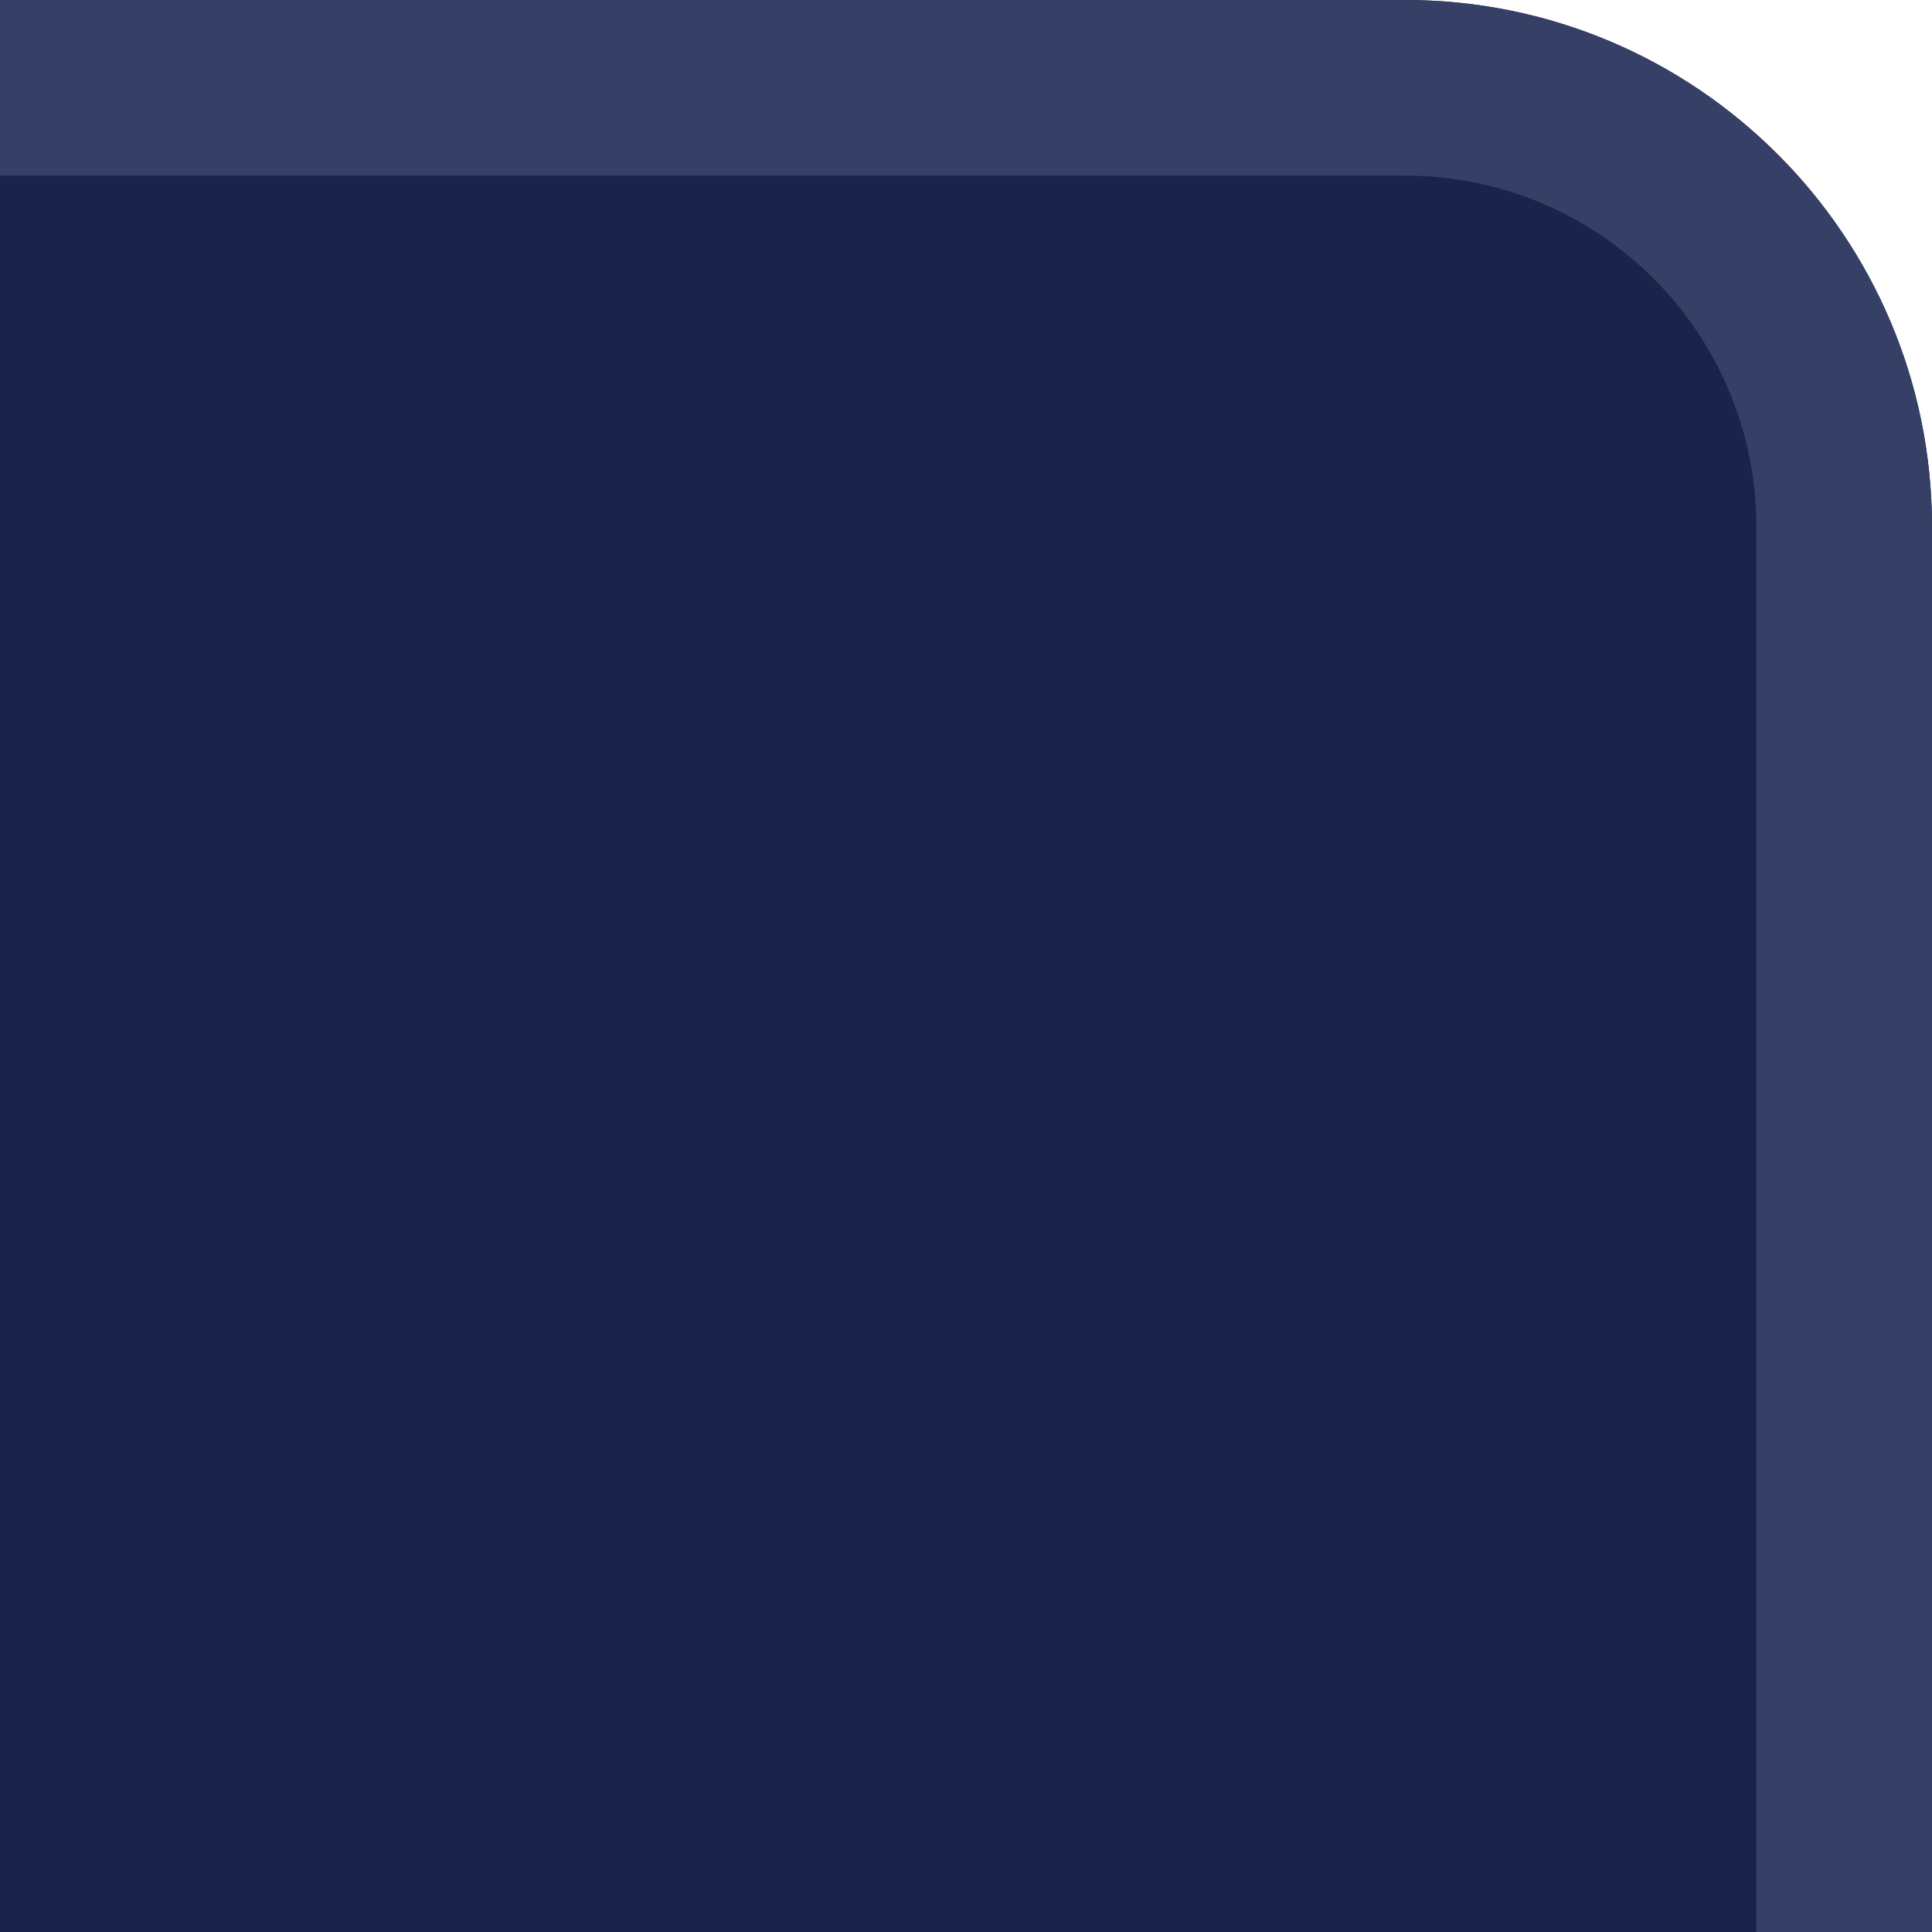<svg width="11" height="11" viewBox="0 0 11 11" fill="none" xmlns="http://www.w3.org/2000/svg">
<path d="M11 11L0 11L0 0L8 0C9.657 0 11 1.343 11 3L11 11Z" fill="#1A244B"/>
<path d="M8 1C9.105 1 10 1.895 10 3L10 11H11L11 3C11 1.343 9.657 0 8 0L0 0V1L8 1Z" fill="#364066"/>
</svg>
